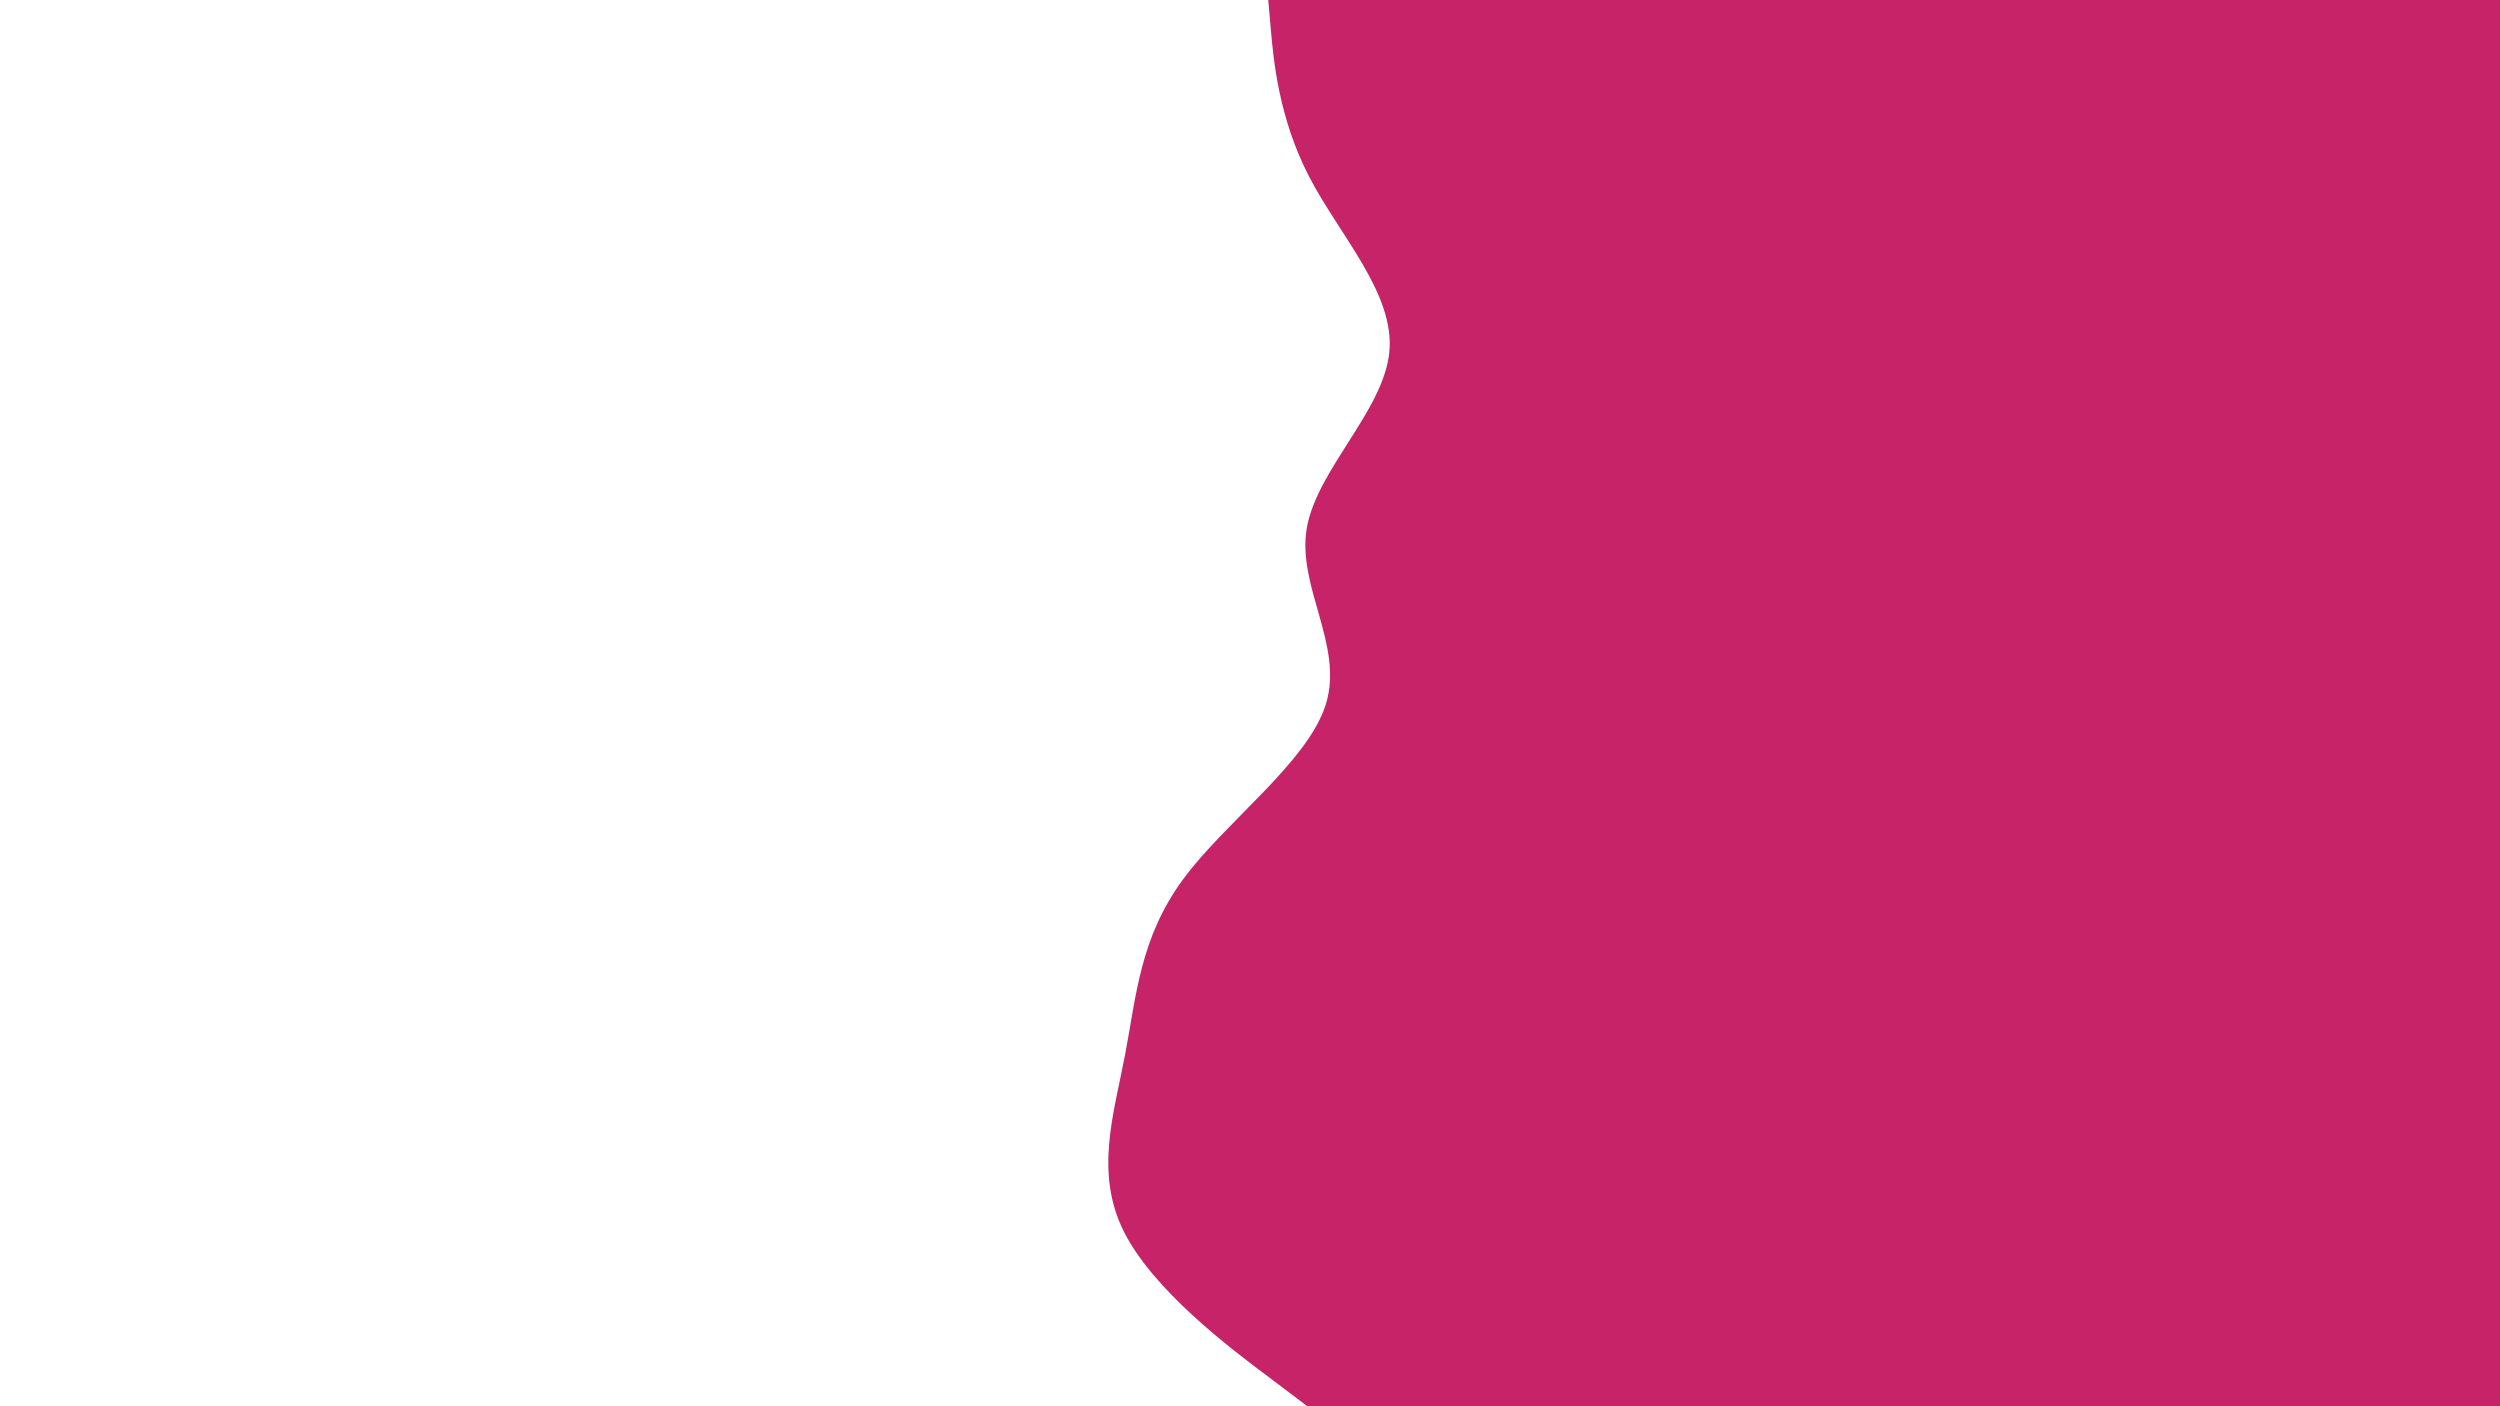 <svg id="visual" viewBox="0 0 960 540" width="960" height="540" xmlns="http://www.w3.org/2000/svg" xmlns:xlink="http://www.w3.org/1999/xlink" version="1.1"><path d="M502 540L487.2 528.8C472.3 517.7 442.7 495.3 431.5 472.8C420.3 450.3 427.7 427.7 432 405.2C436.3 382.7 437.7 360.3 454.2 337.8C470.7 315.3 502.3 292.7 509.2 270.2C516 247.7 498 225.3 501.8 202.8C505.7 180.3 531.3 157.7 533.5 135.2C535.7 112.7 514.3 90.3 502.7 67.8C491 45.3 489 22.7 488 11.3L487 0L960 0L960 11.3C960 22.7 960 45.3 960 67.8C960 90.3 960 112.7 960 135.2C960 157.7 960 180.3 960 202.8C960 225.3 960 247.7 960 270.2C960 292.7 960 315.3 960 337.8C960 360.3 960 382.7 960 405.2C960 427.7 960 450.3 960 472.8C960 495.3 960 517.7 960 528.8L960 540Z" fill="#C62368" stroke-linecap="round" stroke-linejoin="miter"></path></svg>